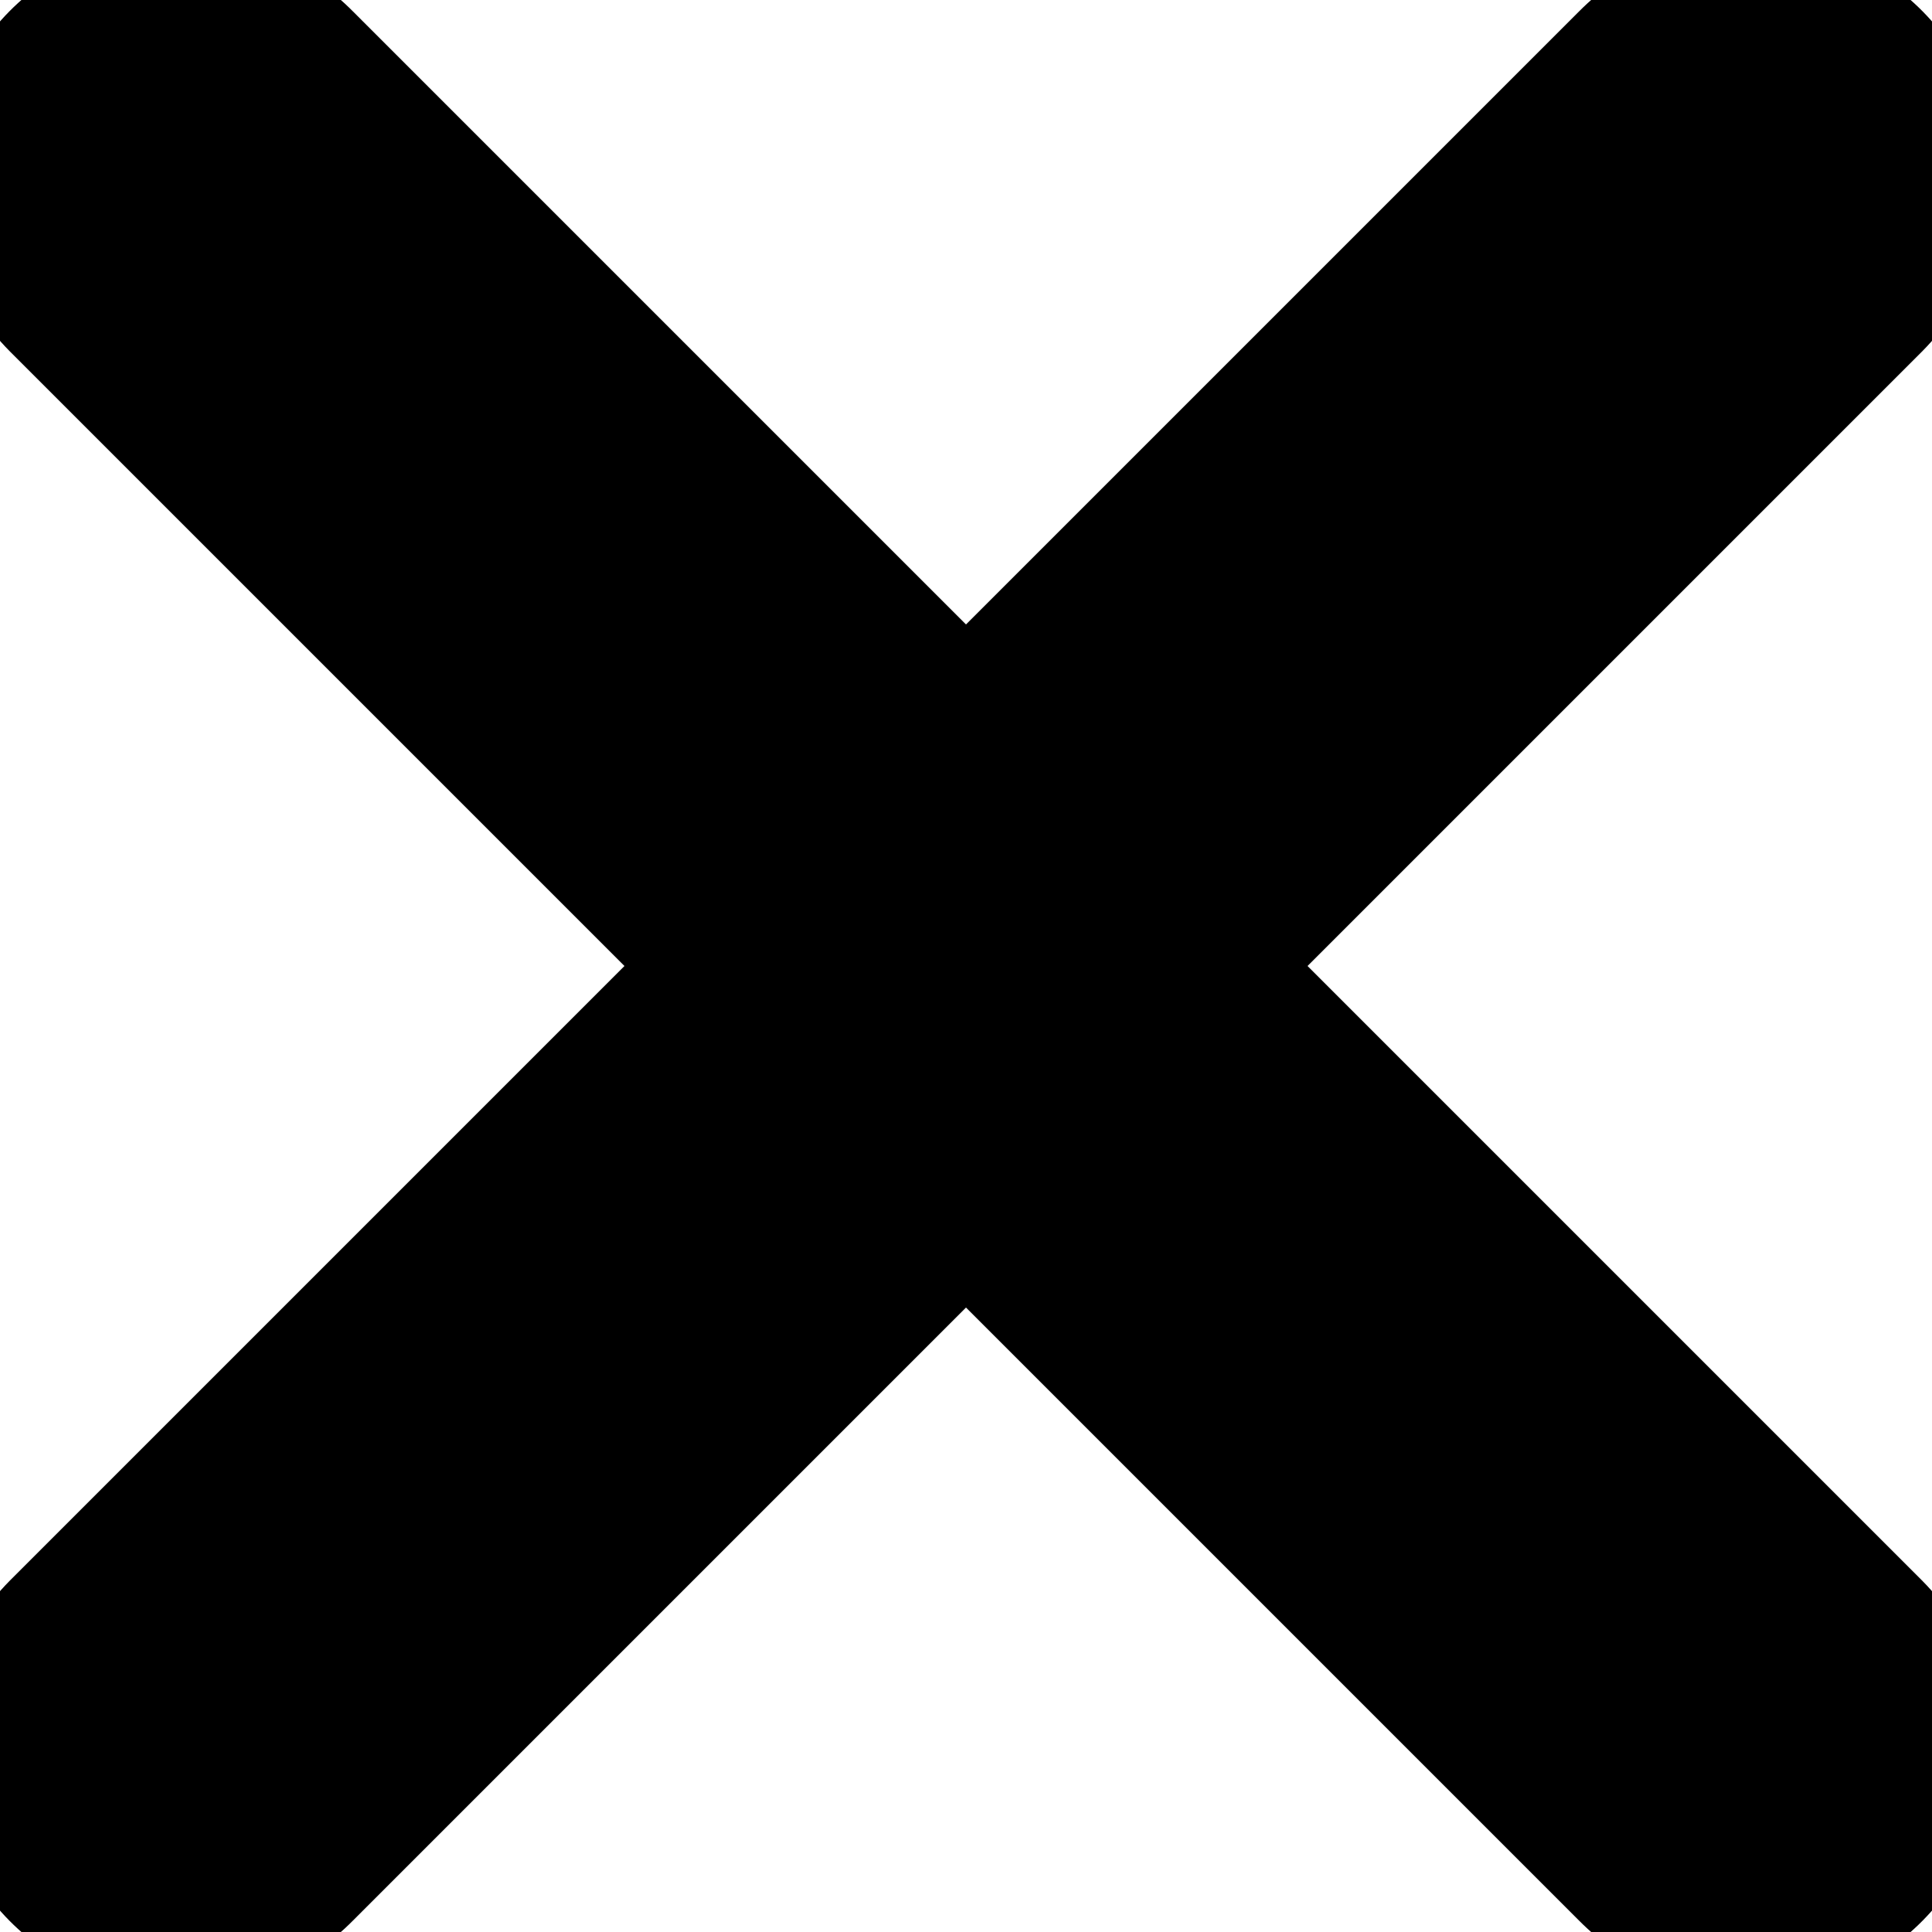 <svg version="1.1" width="12" height="12" viewBox="0 0 16 16" xmlns="http://www.w3.org/2000/svg">
  <path d="m1.5 14.5 13-13" stroke-linecap="round" stroke-width="4" stroke="#000"/>
  <path d="m1.5 1.5 13 13" stroke-linecap="round" stroke-width="4" stroke="#000"/>
</svg>

